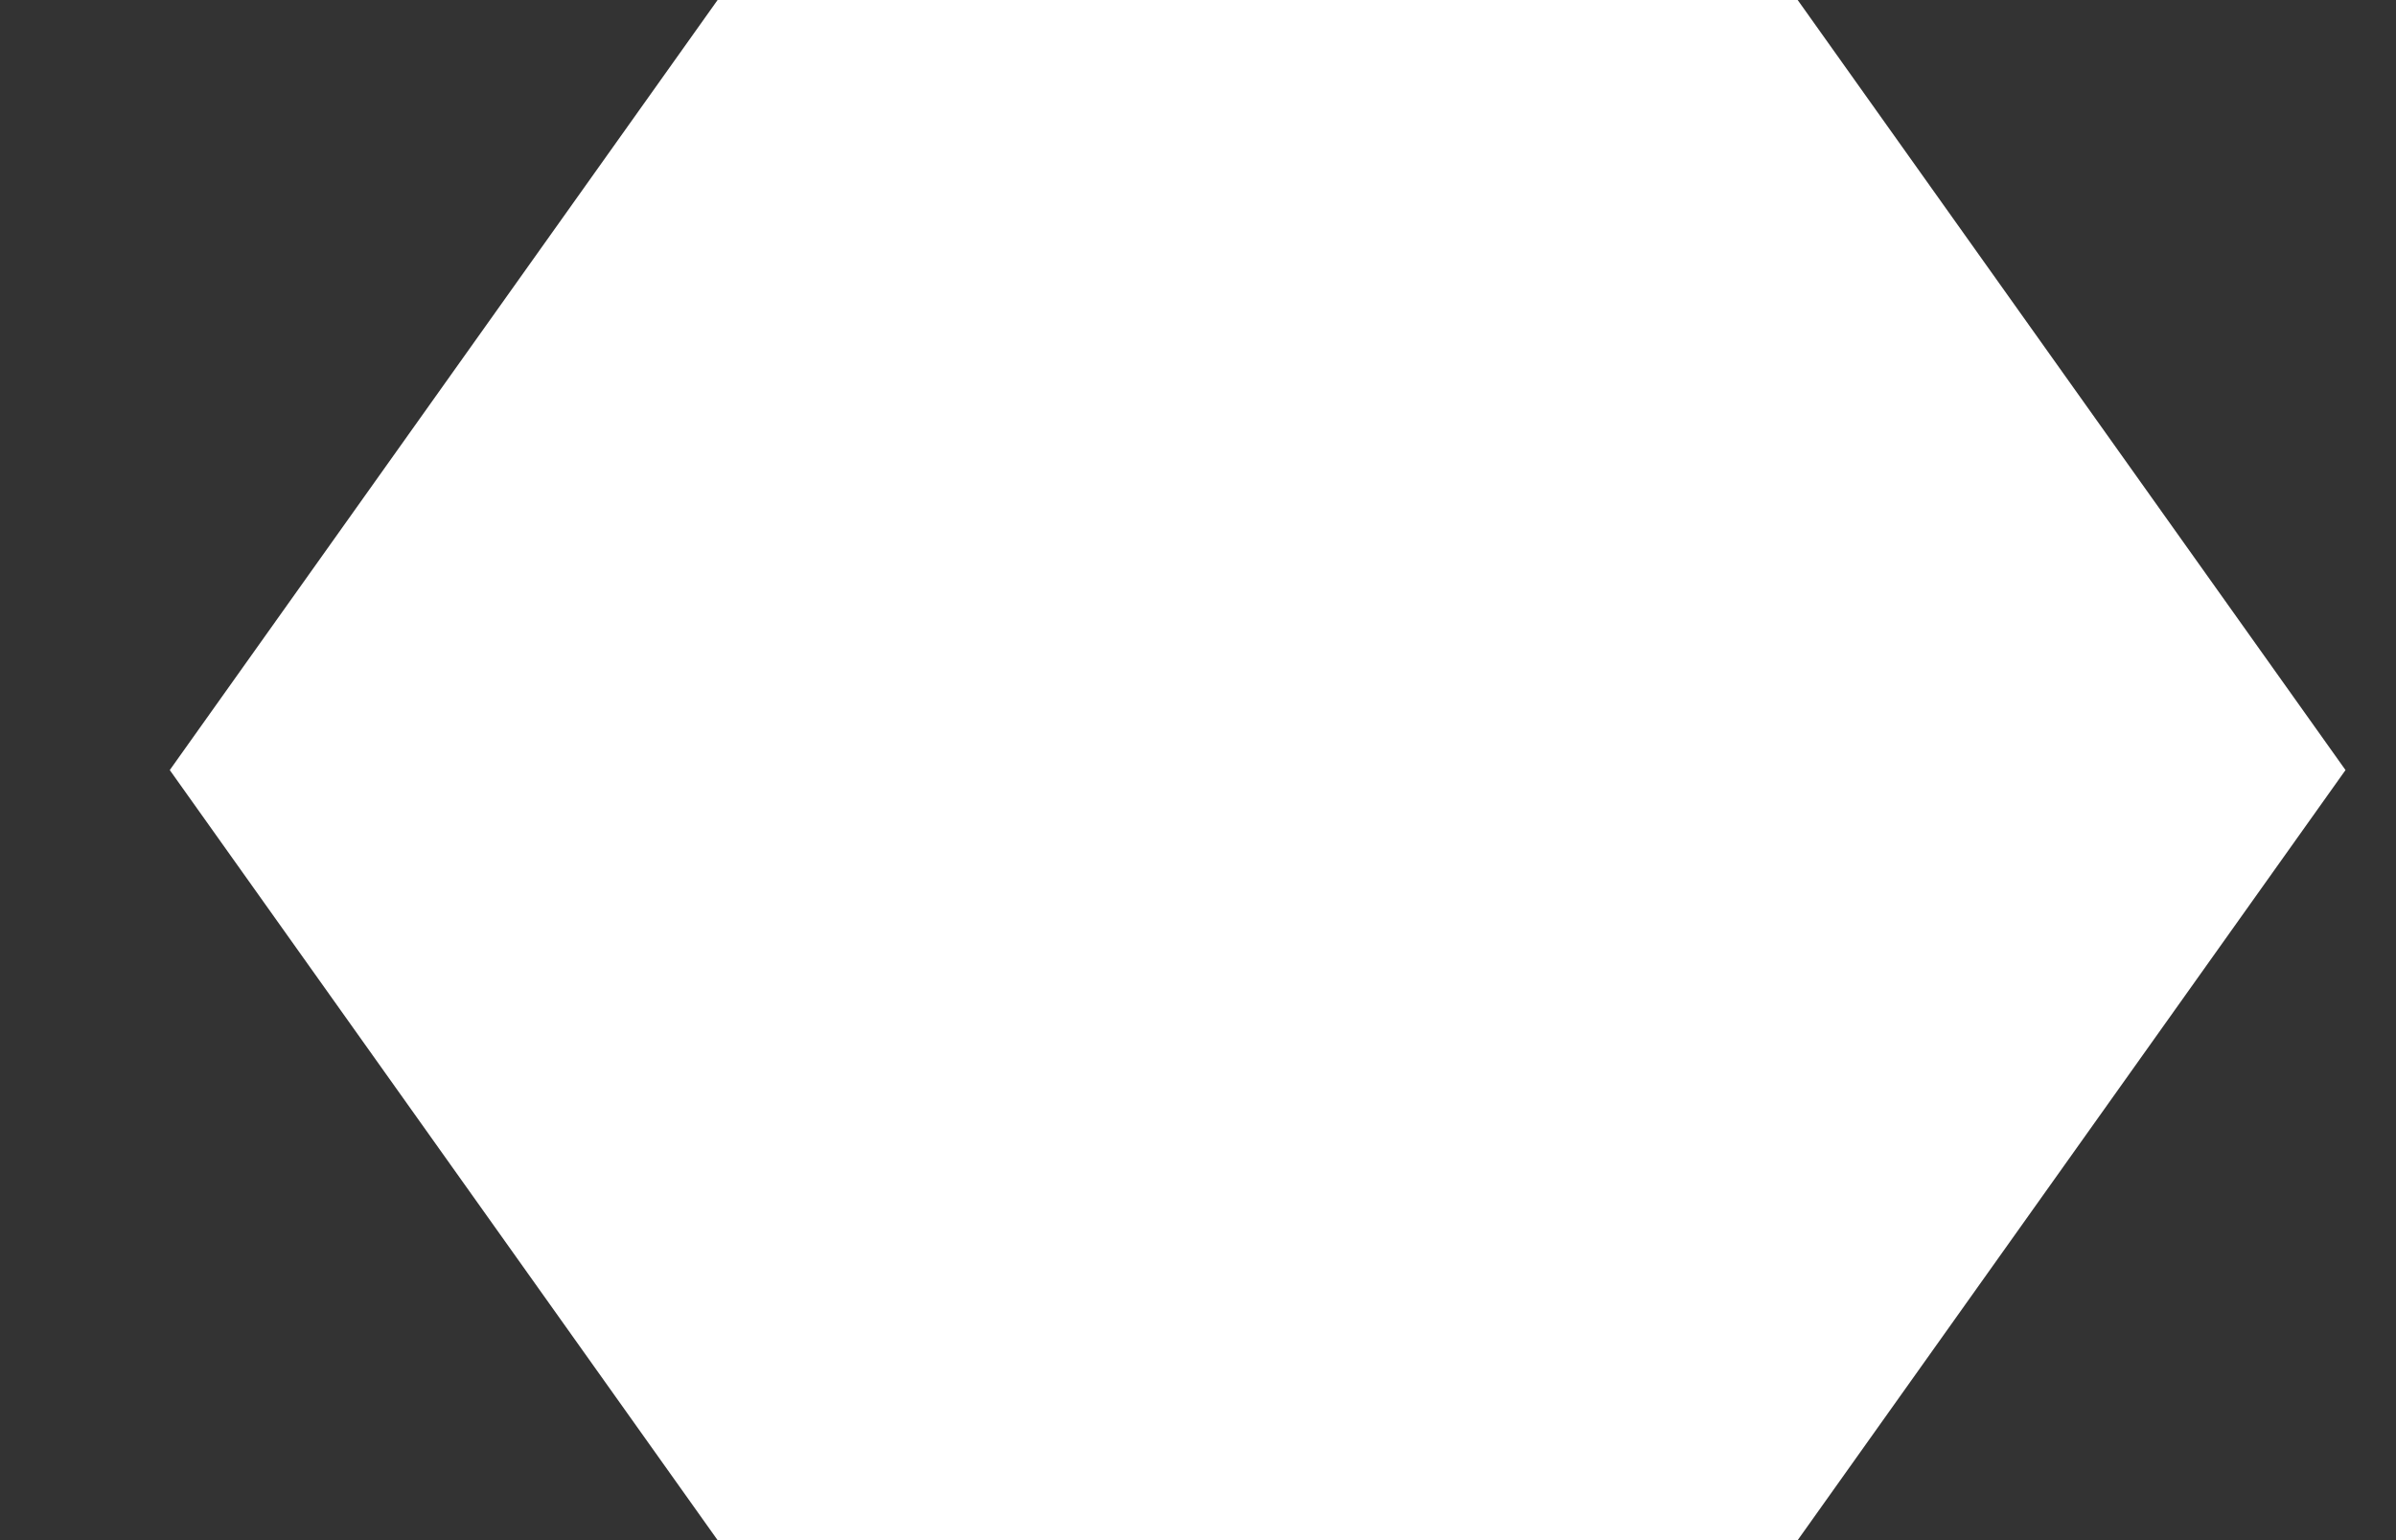 <svg width="14" height="9" viewBox="0 0 14 9" fill="none" xmlns="http://www.w3.org/2000/svg">
<rect x="0" y="0" width="14" height="9" fill="#333333" stroke="none"/>
<path d="M10.504 9H4.193L0.992 4.5L4.193 0H10.504L13.705 4.5L10.504 9Z" fill="white"/>
</svg>
